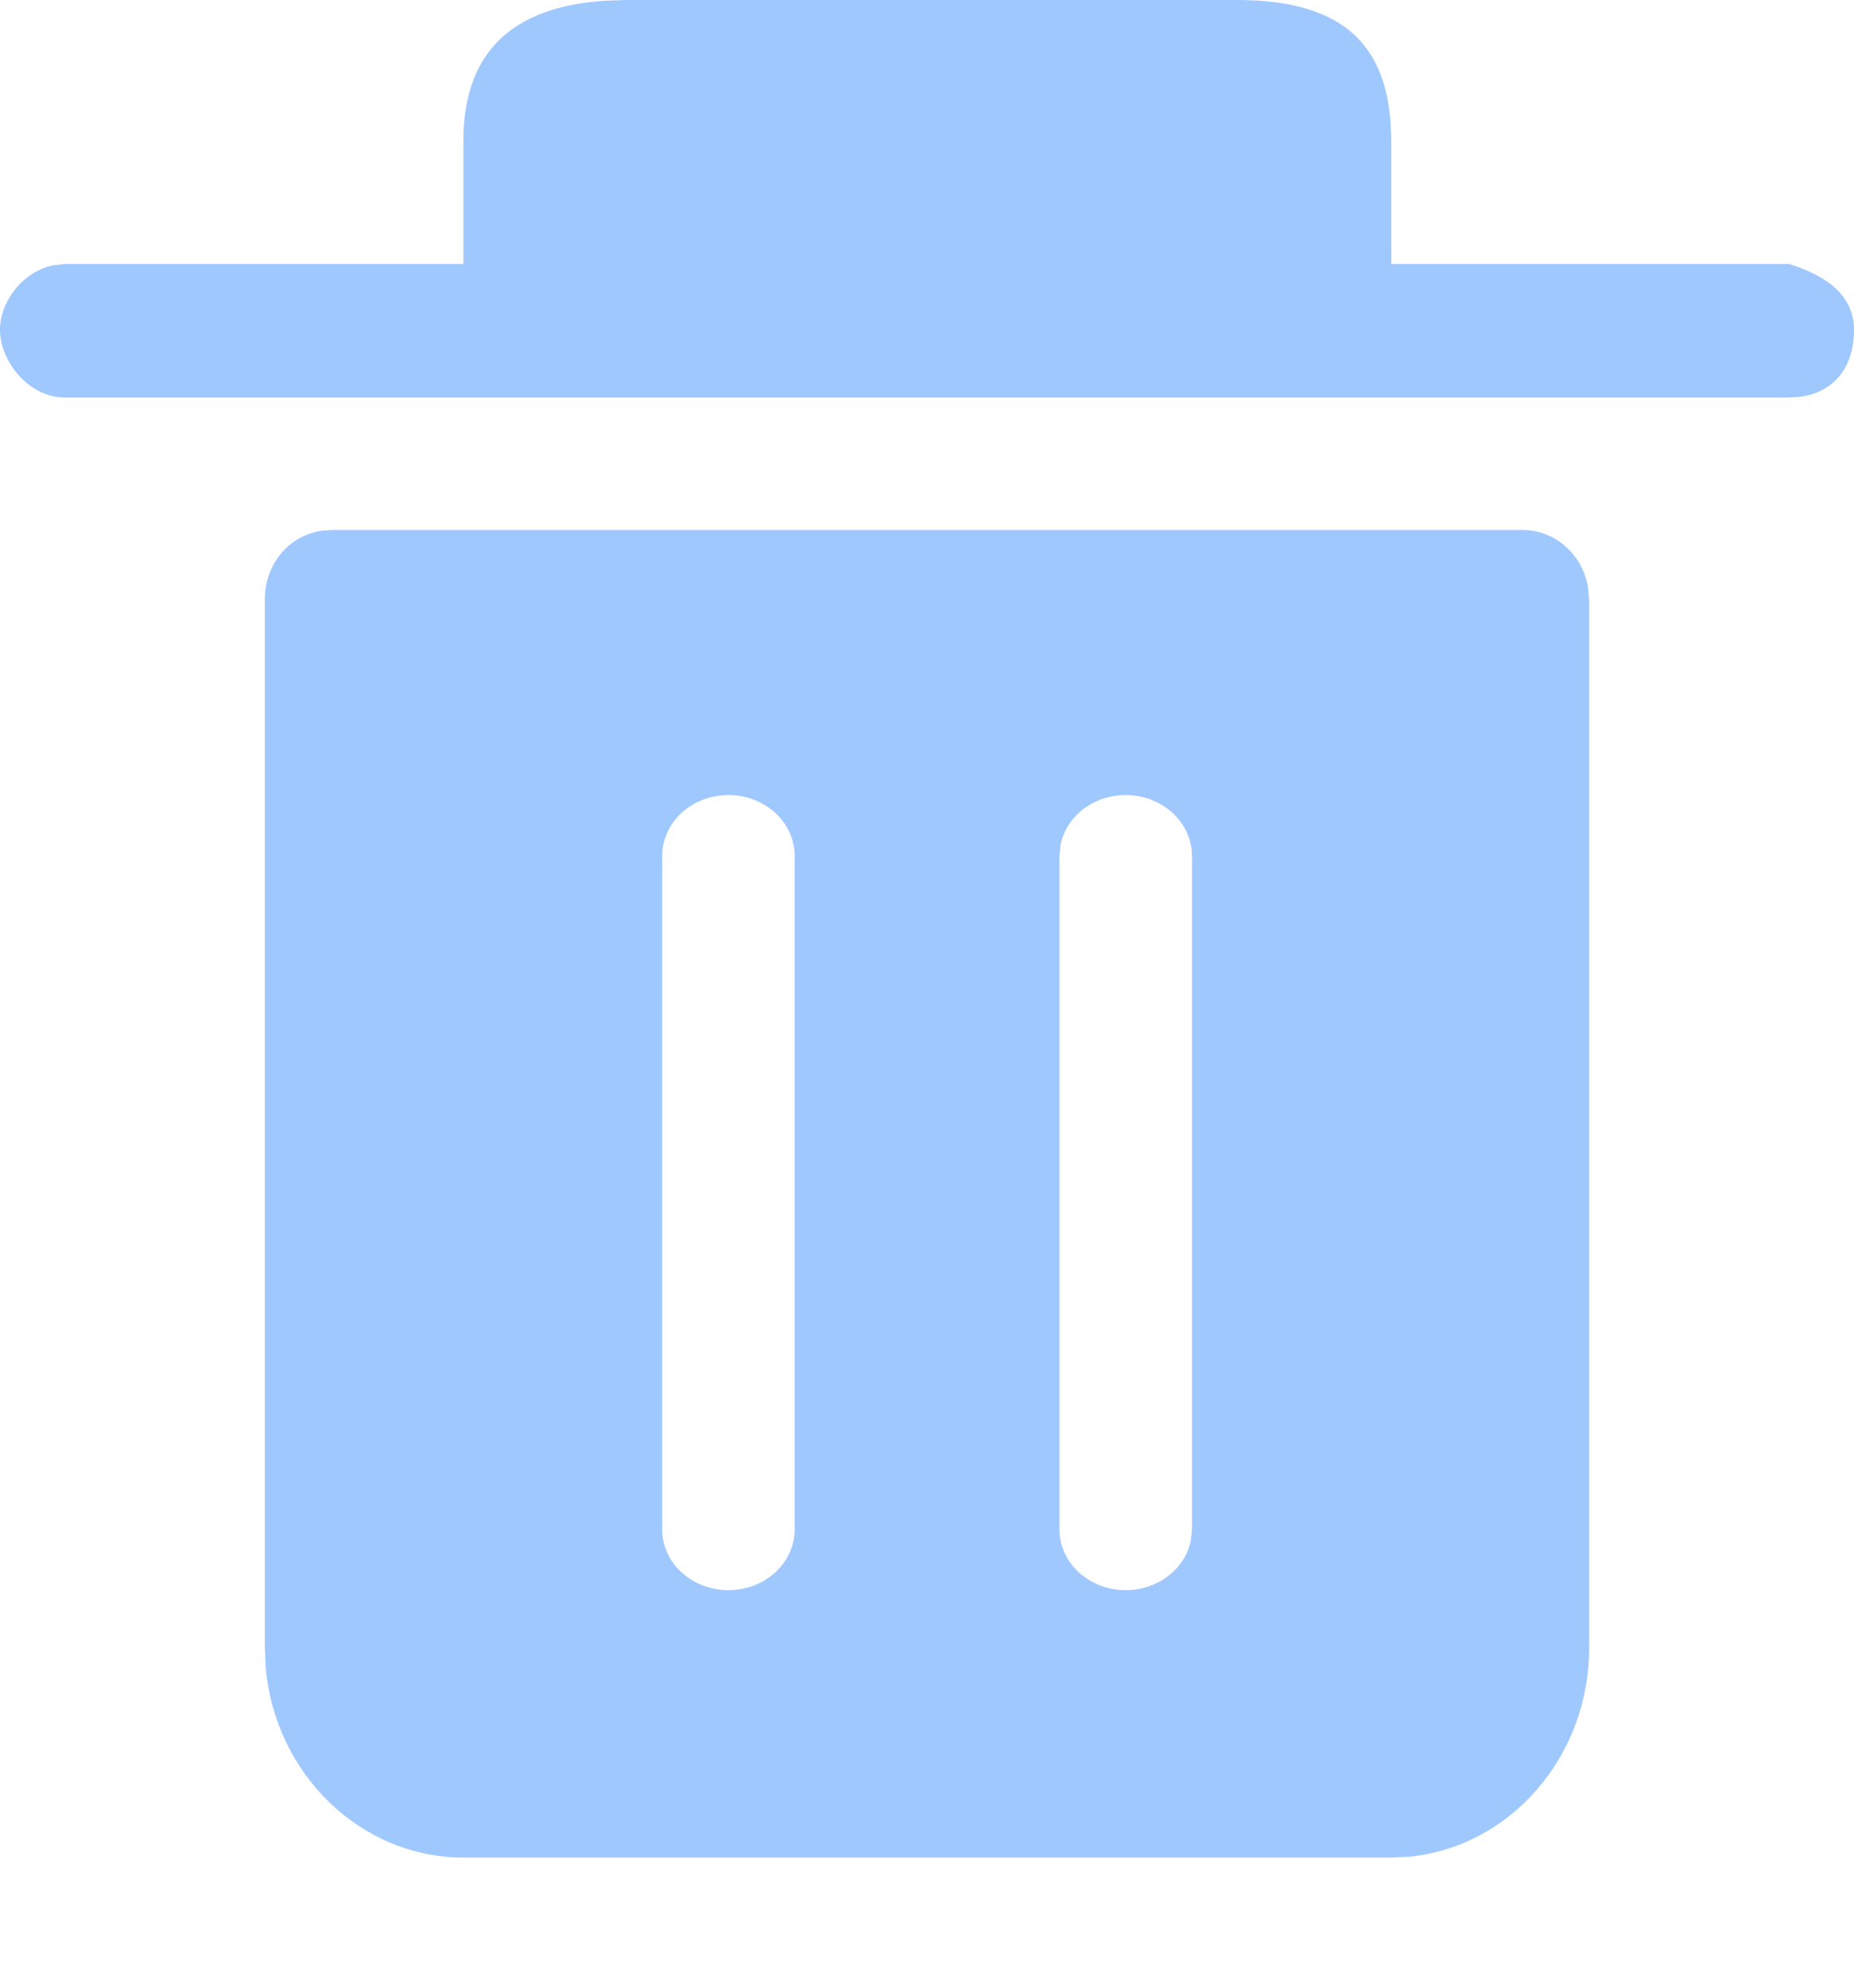 <?xml version="1.0" encoding="UTF-8"?>
<svg width="14px" height="15px" viewBox="0 0 14 15" version="1.1" xmlns="http://www.w3.org/2000/svg" xmlns:xlink="http://www.w3.org/1999/xlink">
    <!-- Generator: Sketch 58 (84663) - https://sketch.com -->
    <title>形状结合</title>
    <desc>Created with Sketch.</desc>
    <g id="网格报告" stroke="none" stroke-width="1" fill="none" fill-rule="evenodd">
        <g id="电子通行证管理" transform="translate(-1227, -330)" fill="#9FC8FE" fill-rule="nonzero">
            <g id="详情" transform="translate(170, 158)">
                <g id="历史" transform="translate(0, 68)">
                    <g id="1备份" transform="translate(106, 103)">
                        <g id="编组-8" transform="translate(951, 1)">
                            <path d="M2.501,4 L11.501,4 C11.747,4.001 11.951,4.188 11.992,4.434 L12,4.529 L12,12.436 C12,13.26 11.401,13.939 10.638,14.012 L10.502,14.018 L3.501,14.018 C2.72,14.018 2.075,13.385 2.006,12.58 L2,12.436 L2,4.52 C2,4.379 2.053,4.249 2.146,4.15 C2.222,4.072 2.318,4.023 2.422,4.006 L2.501,4 L11.501,4 Z M8.501,6 C8.254,6 8.05,6.162 8.008,6.378 L8,6.461 L8,11.54 C8,11.796 8.224,12 8.501,12 C8.746,12 8.95,11.838 8.993,11.623 L9.001,11.54 L9.001,6.461 C9.001,6.206 8.777,6 8.501,6 Z M5.501,6 C5.224,6 5,6.205 5,6.461 L5,6.461 L5,11.54 C5,11.796 5.224,12 5.501,12 C5.776,12 6.001,11.796 6.001,11.54 L6.001,11.54 L6.001,6.461 C6.001,6.206 5.777,6 5.501,6 Z M4.739,1.11022302e-13 L9.338,1.11022302e-13 C10.11,1.11022302e-13 10.46,0.312 10.501,0.935 L10.506,1.064 L10.506,1.992 L13.51,1.992 C13.837,2.094 14,2.259 14,2.488 C14,2.793 13.83,2.96 13.599,2.994 L13.509,3 L0.491,3 C0.215,3 0,2.725 0,2.488 C0,2.278 0.17,2.05 0.402,2.002 L0.491,1.992 L3.499,1.992 L3.499,1.064 C3.499,0.403 3.858,0.049 4.579,0.005 L4.739,1.11022302e-13 L9.338,1.11022302e-13 Z" id="形状结合"></path>
                        </g>
                    </g>
                </g>
            </g>
        </g>
    </g>
</svg>